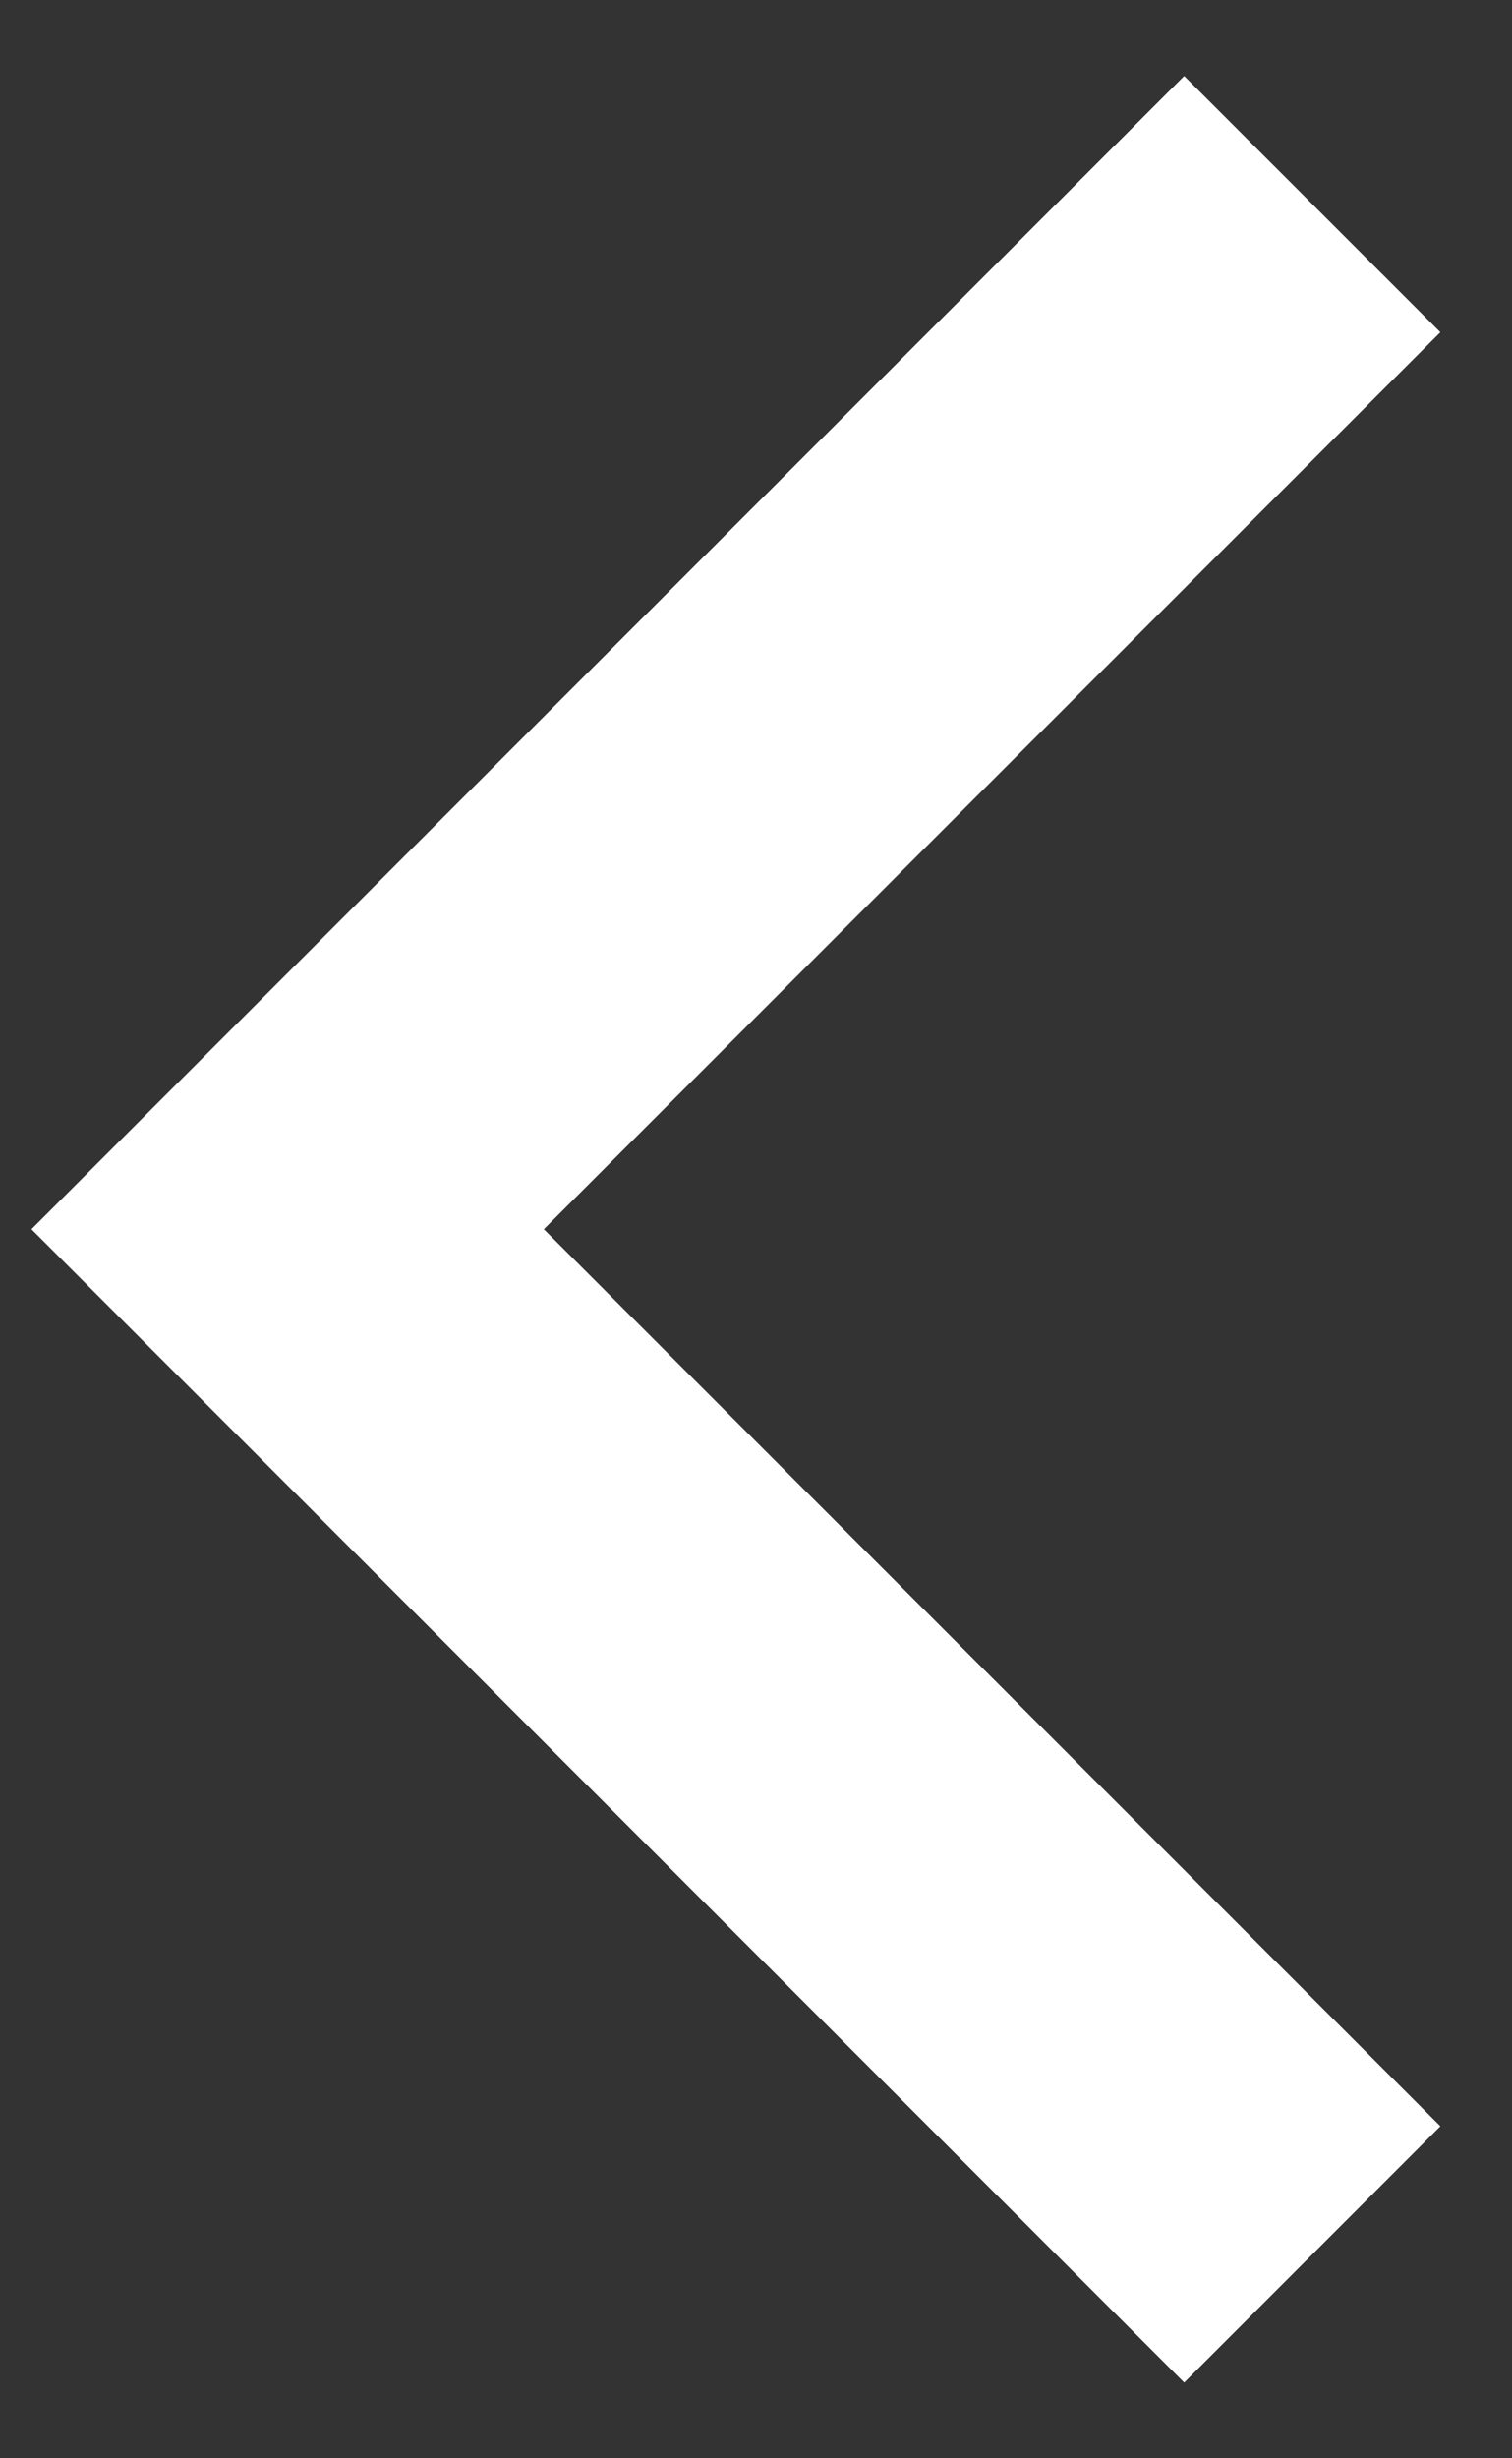 <svg width="16" height="26" viewBox="0 0 16 26" fill="none" xmlns="http://www.w3.org/2000/svg">
<rect x="0" y="0" width="16" height="26" fill="#333333" stroke="none"/>
<path d="M5.755 13.001L15.242 22.488L12.531 25.199L0.333 13.001L12.531 0.804L15.242 3.514L5.755 13.001Z" fill="white"/>
</svg>
